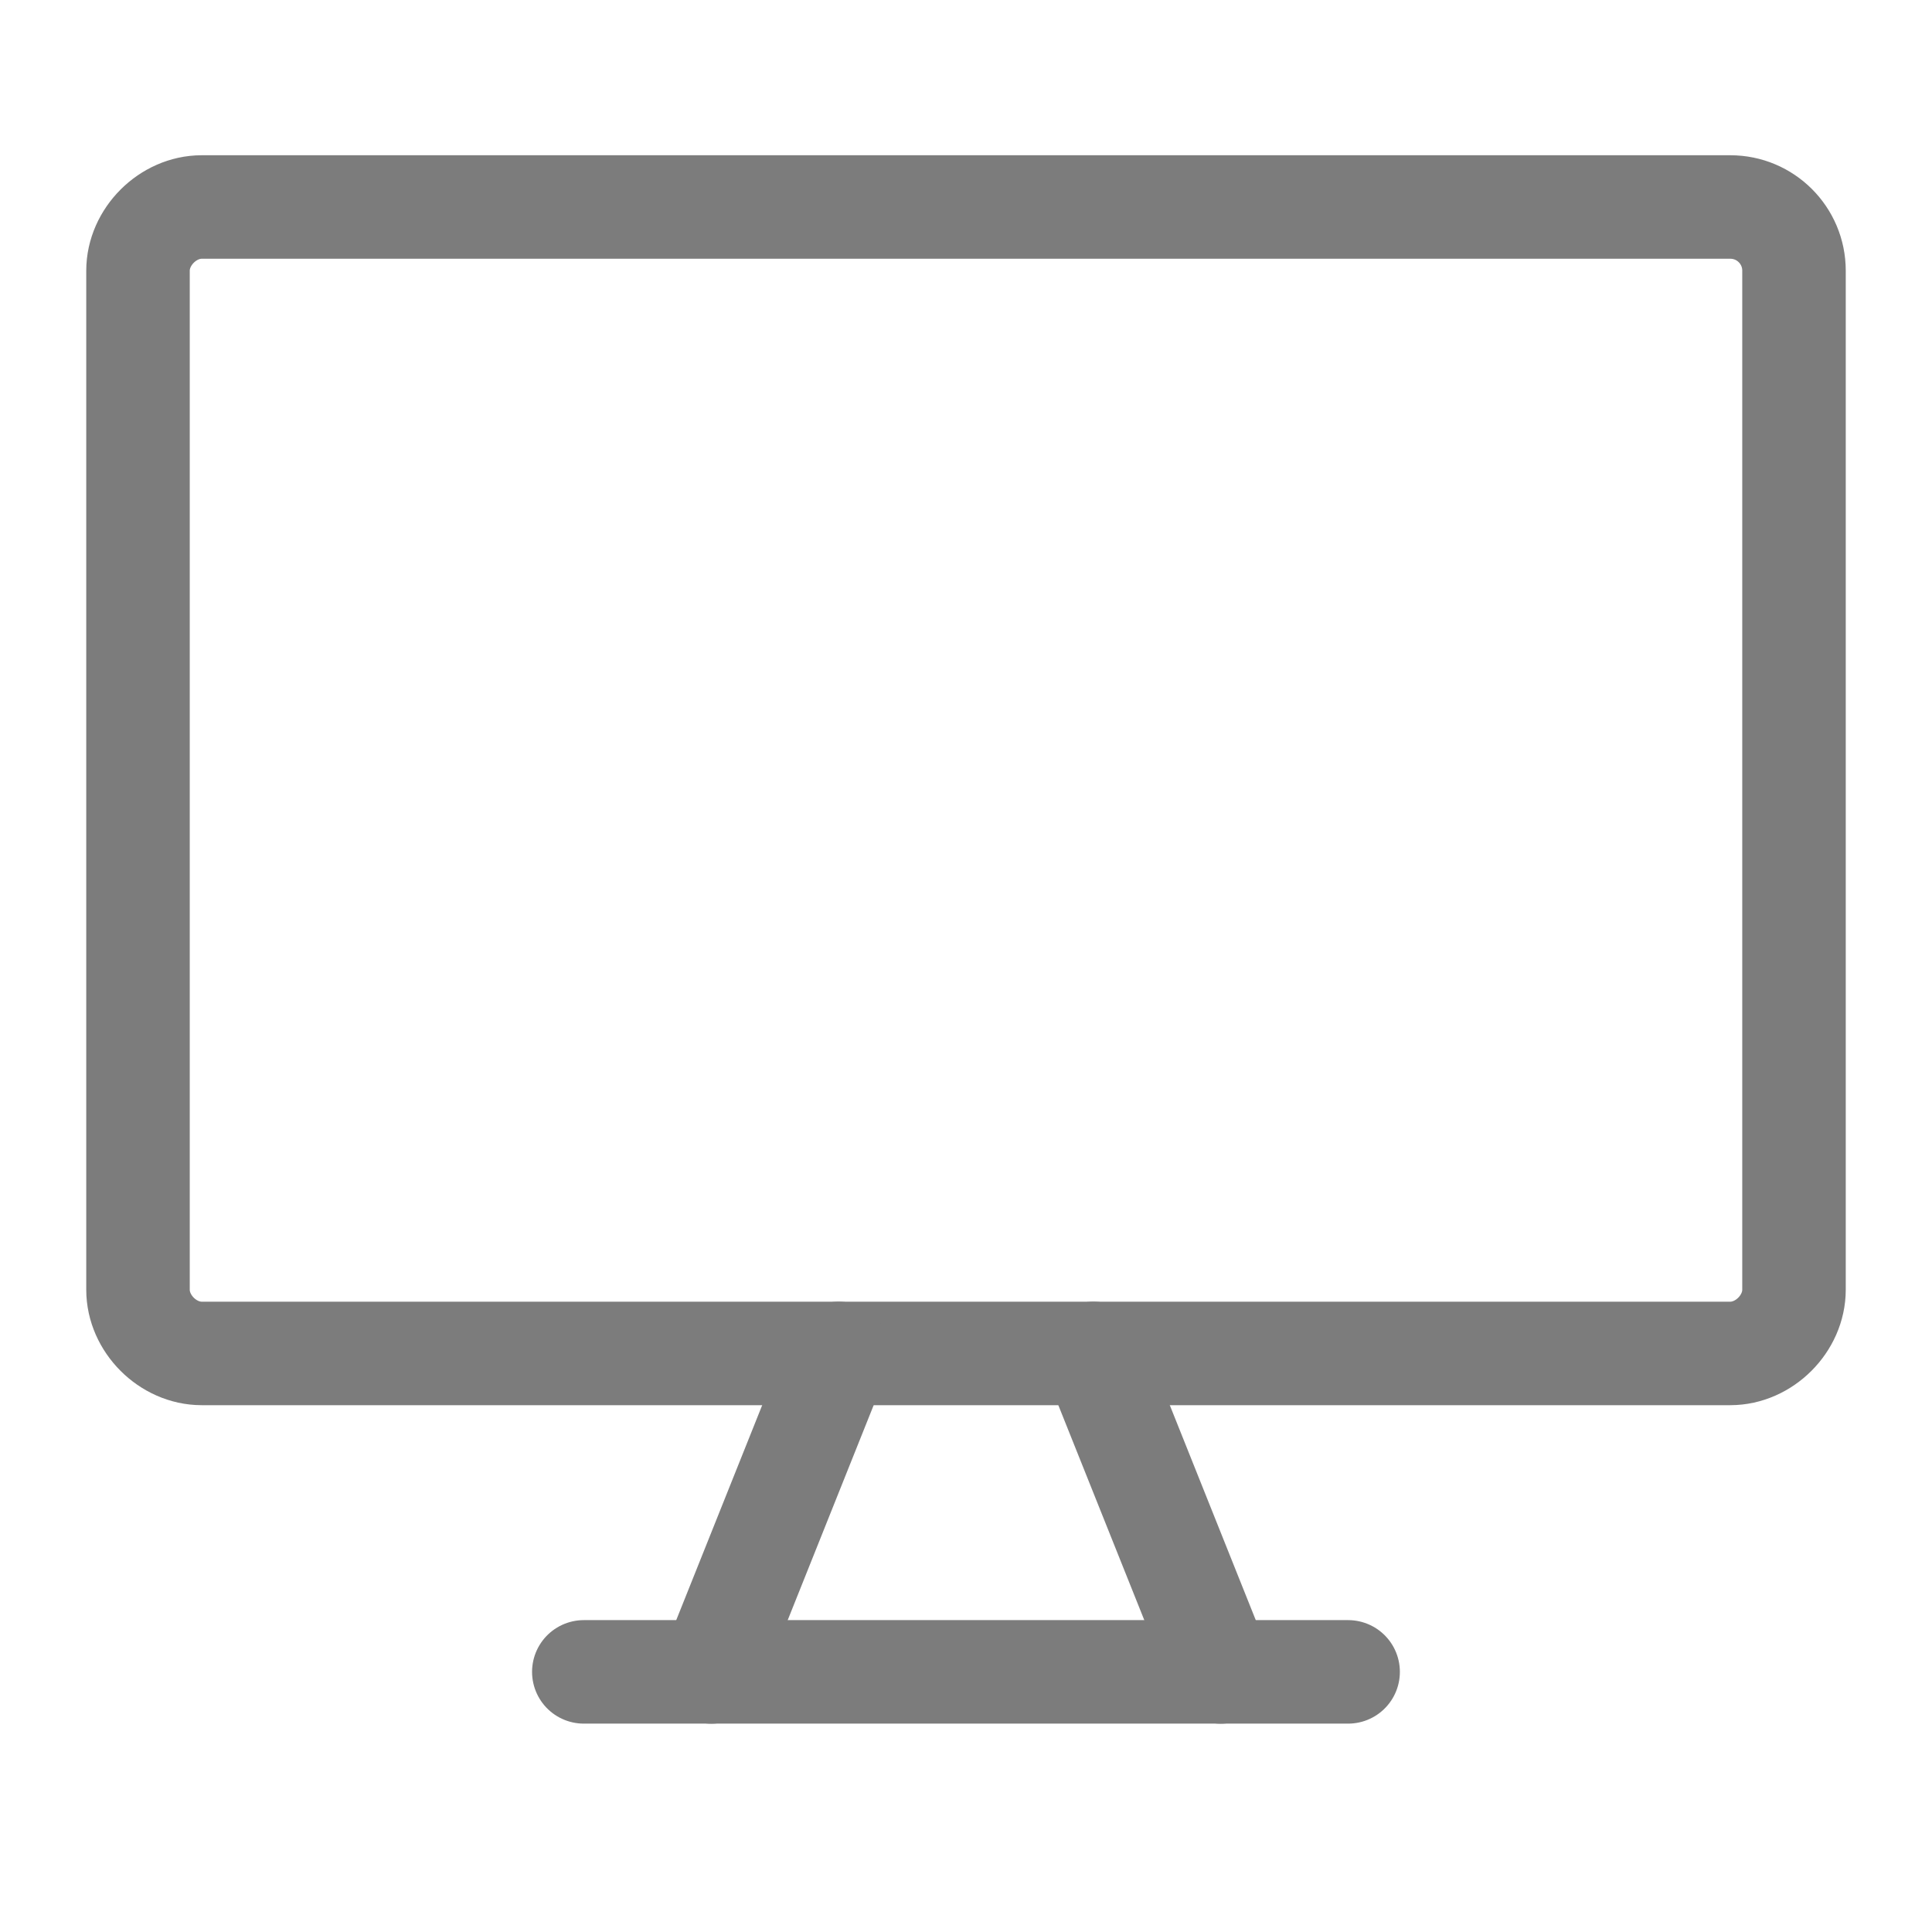 <svg width="28" height="28" viewBox="0 0 28 28" fill="none" xmlns="http://www.w3.org/2000/svg">
<path d="M26 18.692V3.923C26 3.413 25.587 3 25.077 3H2.923C2.433 3 2 3.433 2 3.923V18.692C2 19.182 2.433 19.615 2.923 19.615H25.077C25.567 19.615 26 19.182 26 18.692Z" stroke="#7C7C7C" stroke-width="1.5" stroke-linecap="round" stroke-linejoin="round"/>
<path d="M12.154 19.615L10.308 24.231" stroke="#7C7C7C" stroke-width="1.5" stroke-linecap="round" stroke-linejoin="round"/>
<path d="M15.846 19.615L17.692 24.231" stroke="#7C7C7C" stroke-width="1.5" stroke-linecap="round" stroke-linejoin="round"/>
<path d="M8.461 24.23H19.538" stroke="#7C7C7C" stroke-width="1.5" stroke-linecap="round" stroke-linejoin="round"/>
</svg>
